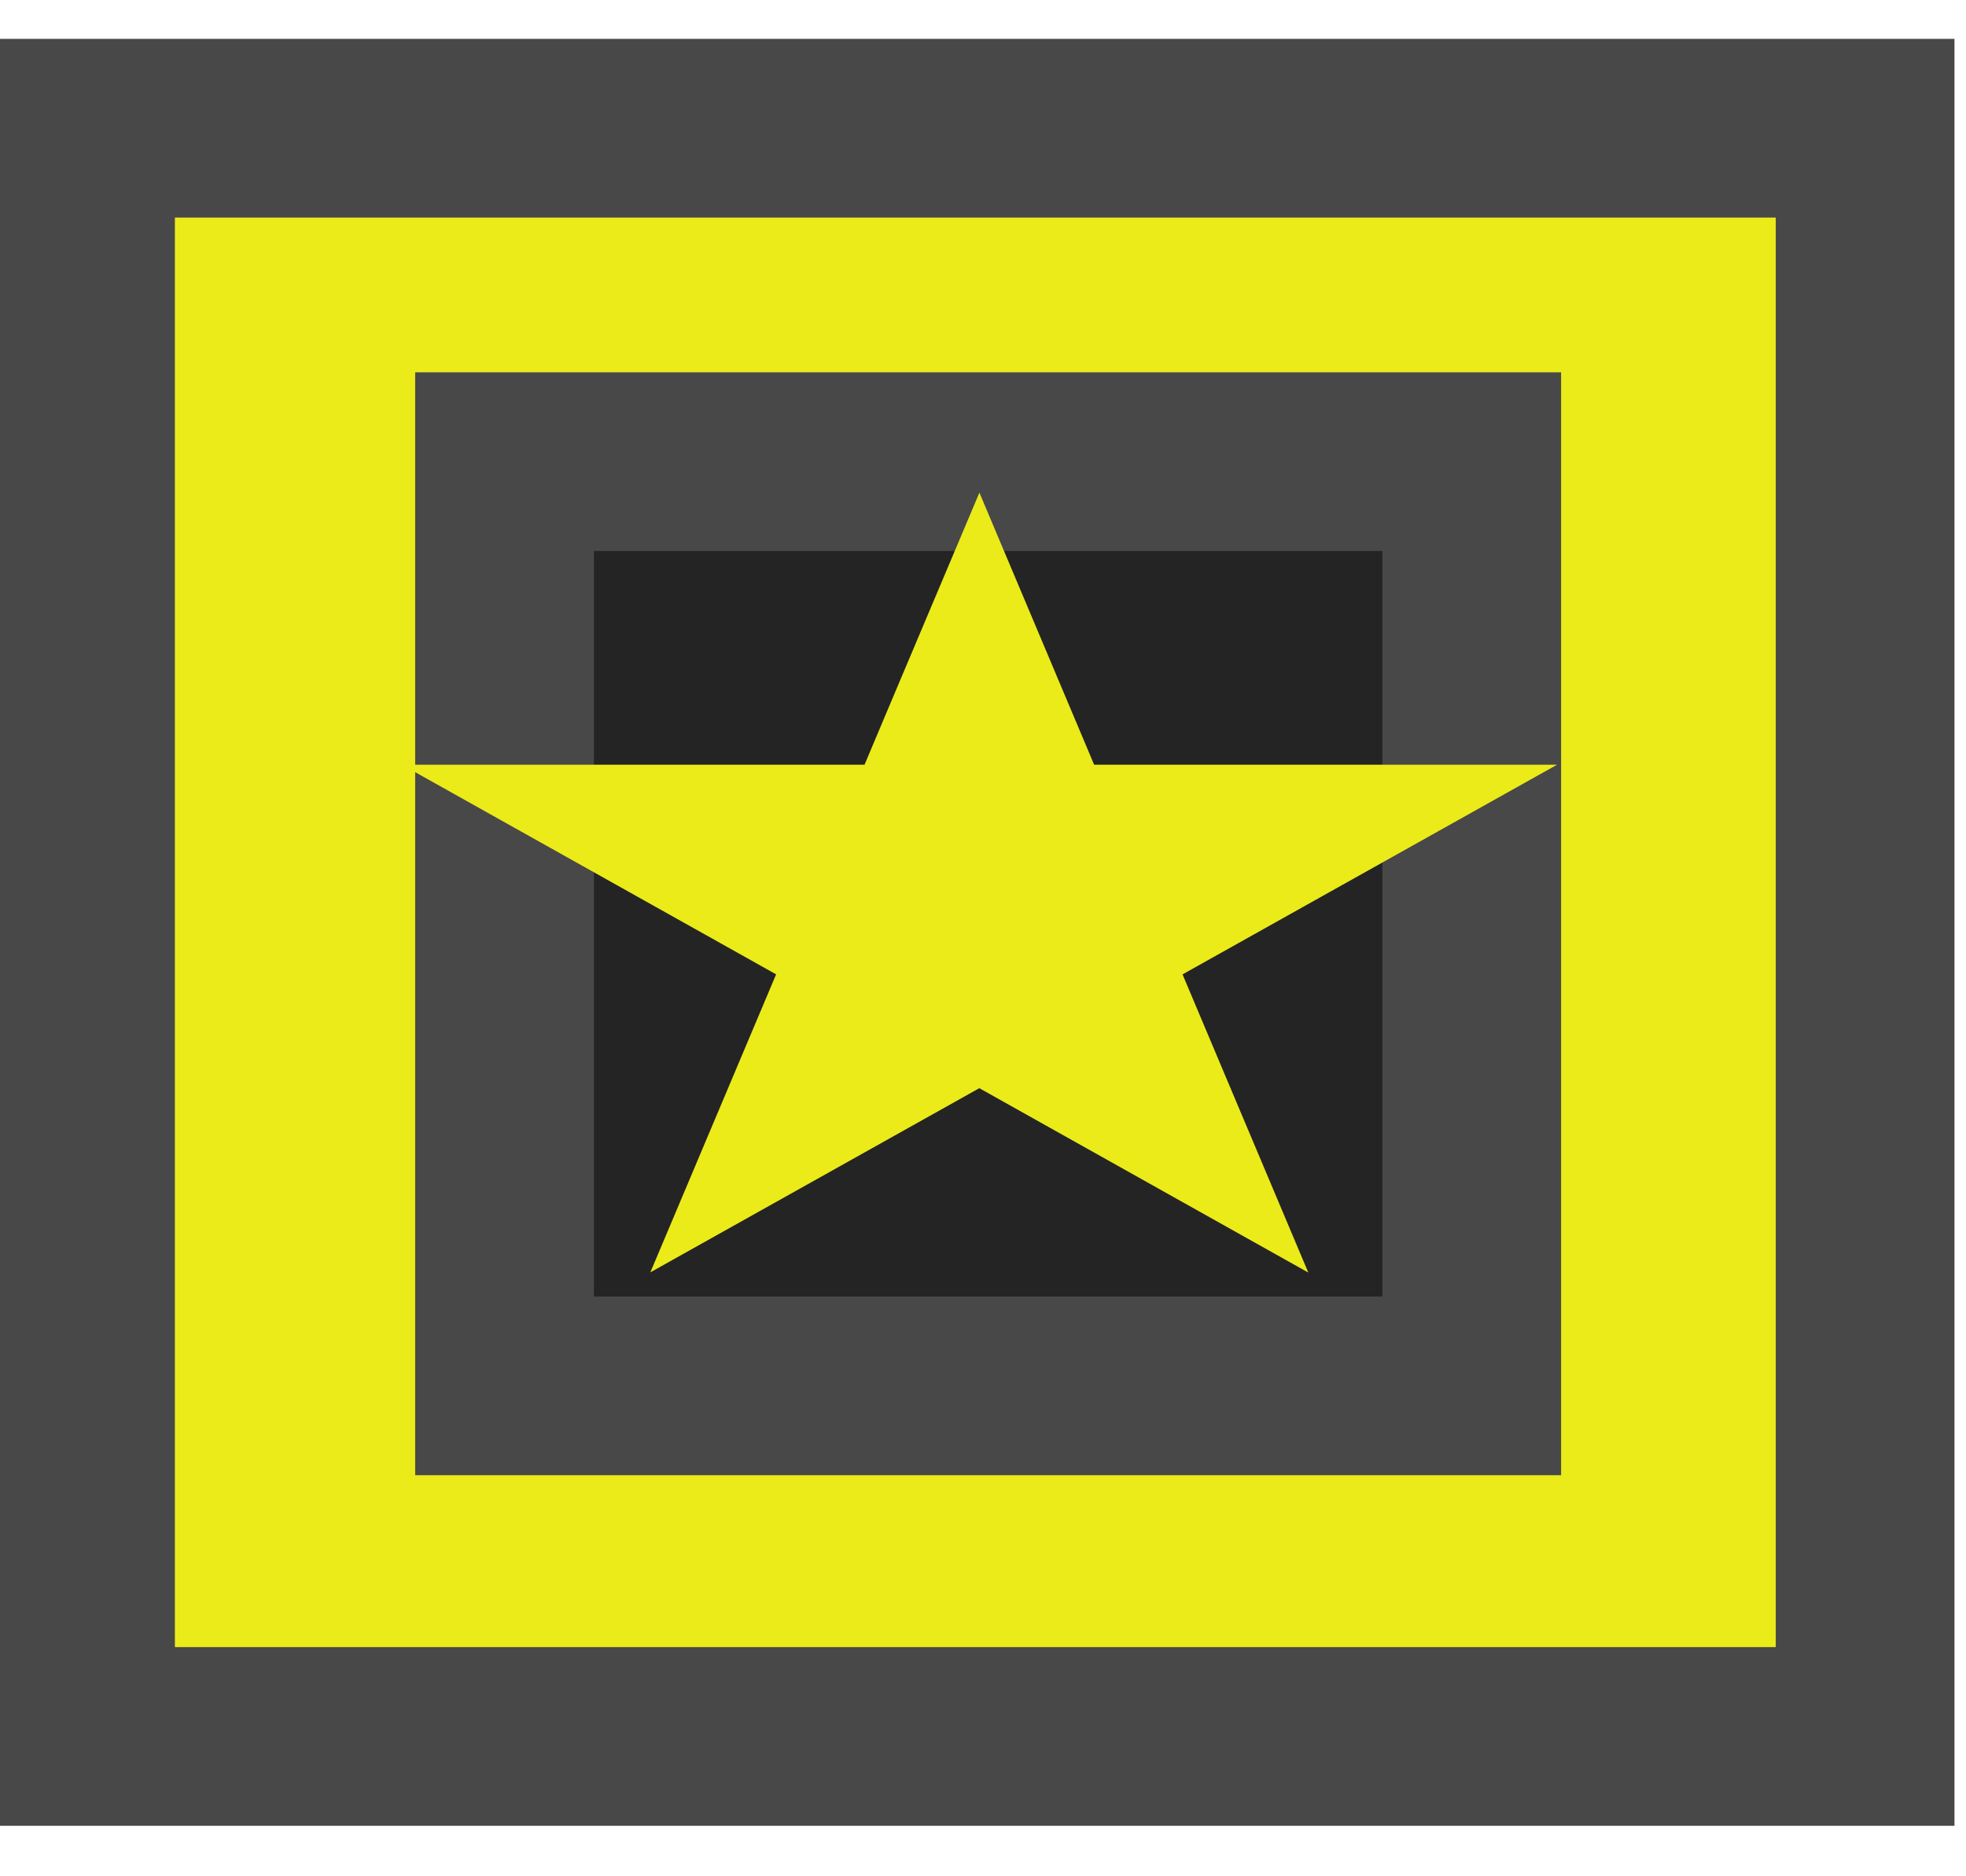 <svg xmlns="http://www.w3.org/2000/svg" xmlns:xlink="http://www.w3.org/1999/xlink" version="1.1" width="22" height="21" enable-background="new 0 0 22 33" xml:space="preserve" style=""><rect id="backgroundrect" width="100%" height="100%" x="0" y="0" fill="none" stroke="none" class="" style=""/>


<g class="currentLayer" style=""><title>Layer 1</title><g id="Layer_1" class="">
</g><path fill="" fill-opacity="1" stroke="none" stroke-opacity="1" stroke-width="1" stroke-dasharray="none" stroke-linejoin="miter" stroke-linecap="butt" stroke-dashoffset="" fill-rule="nonzero" opacity="1" marker-start="" marker-mid="" marker-end="" id="svg_6" d="M6.737,22.763 " style="color: rgb(237, 173, 14);" class=""/><rect fill="#ebeb1a" stroke="#484848" stroke-width="2" stroke-dashoffset="" fill-rule="nonzero" id="svg_2" x="0.957" y="1.435" width="19.914" height="18" style="color: rgb(229, 148, 18);" class="" fill-opacity="1"/><rect fill="#242424" stroke="#484848" stroke-width="2" stroke-dashoffset="" fill-rule="nonzero" x="5.646" y="5.167" width="10.823" height="10.344" style="color: rgb(229, 148, 18);" class="" id="svg_1" fill-opacity="1"/><path fill="#ebeb1a" stroke="#ebeb1a" stroke-width="2" stroke-dashoffset="" fill-rule="nonzero" marker-start="" marker-mid="" marker-end="" id="svg_3" d="M10.959,11.033 L9.332,11.944 L9.954,10.47 L8.328,9.559 L10.338,9.559 L10.872,8.292 L10.959,8.086 L11.58,9.559 L13.591,9.559 L11.964,10.47 L12.586,11.945 L10.959,11.033 L10.959,11.033 z" style="color: rgb(249, 239, 74);" class="" fill-opacity="1" stroke-opacity="1"/></g></svg>